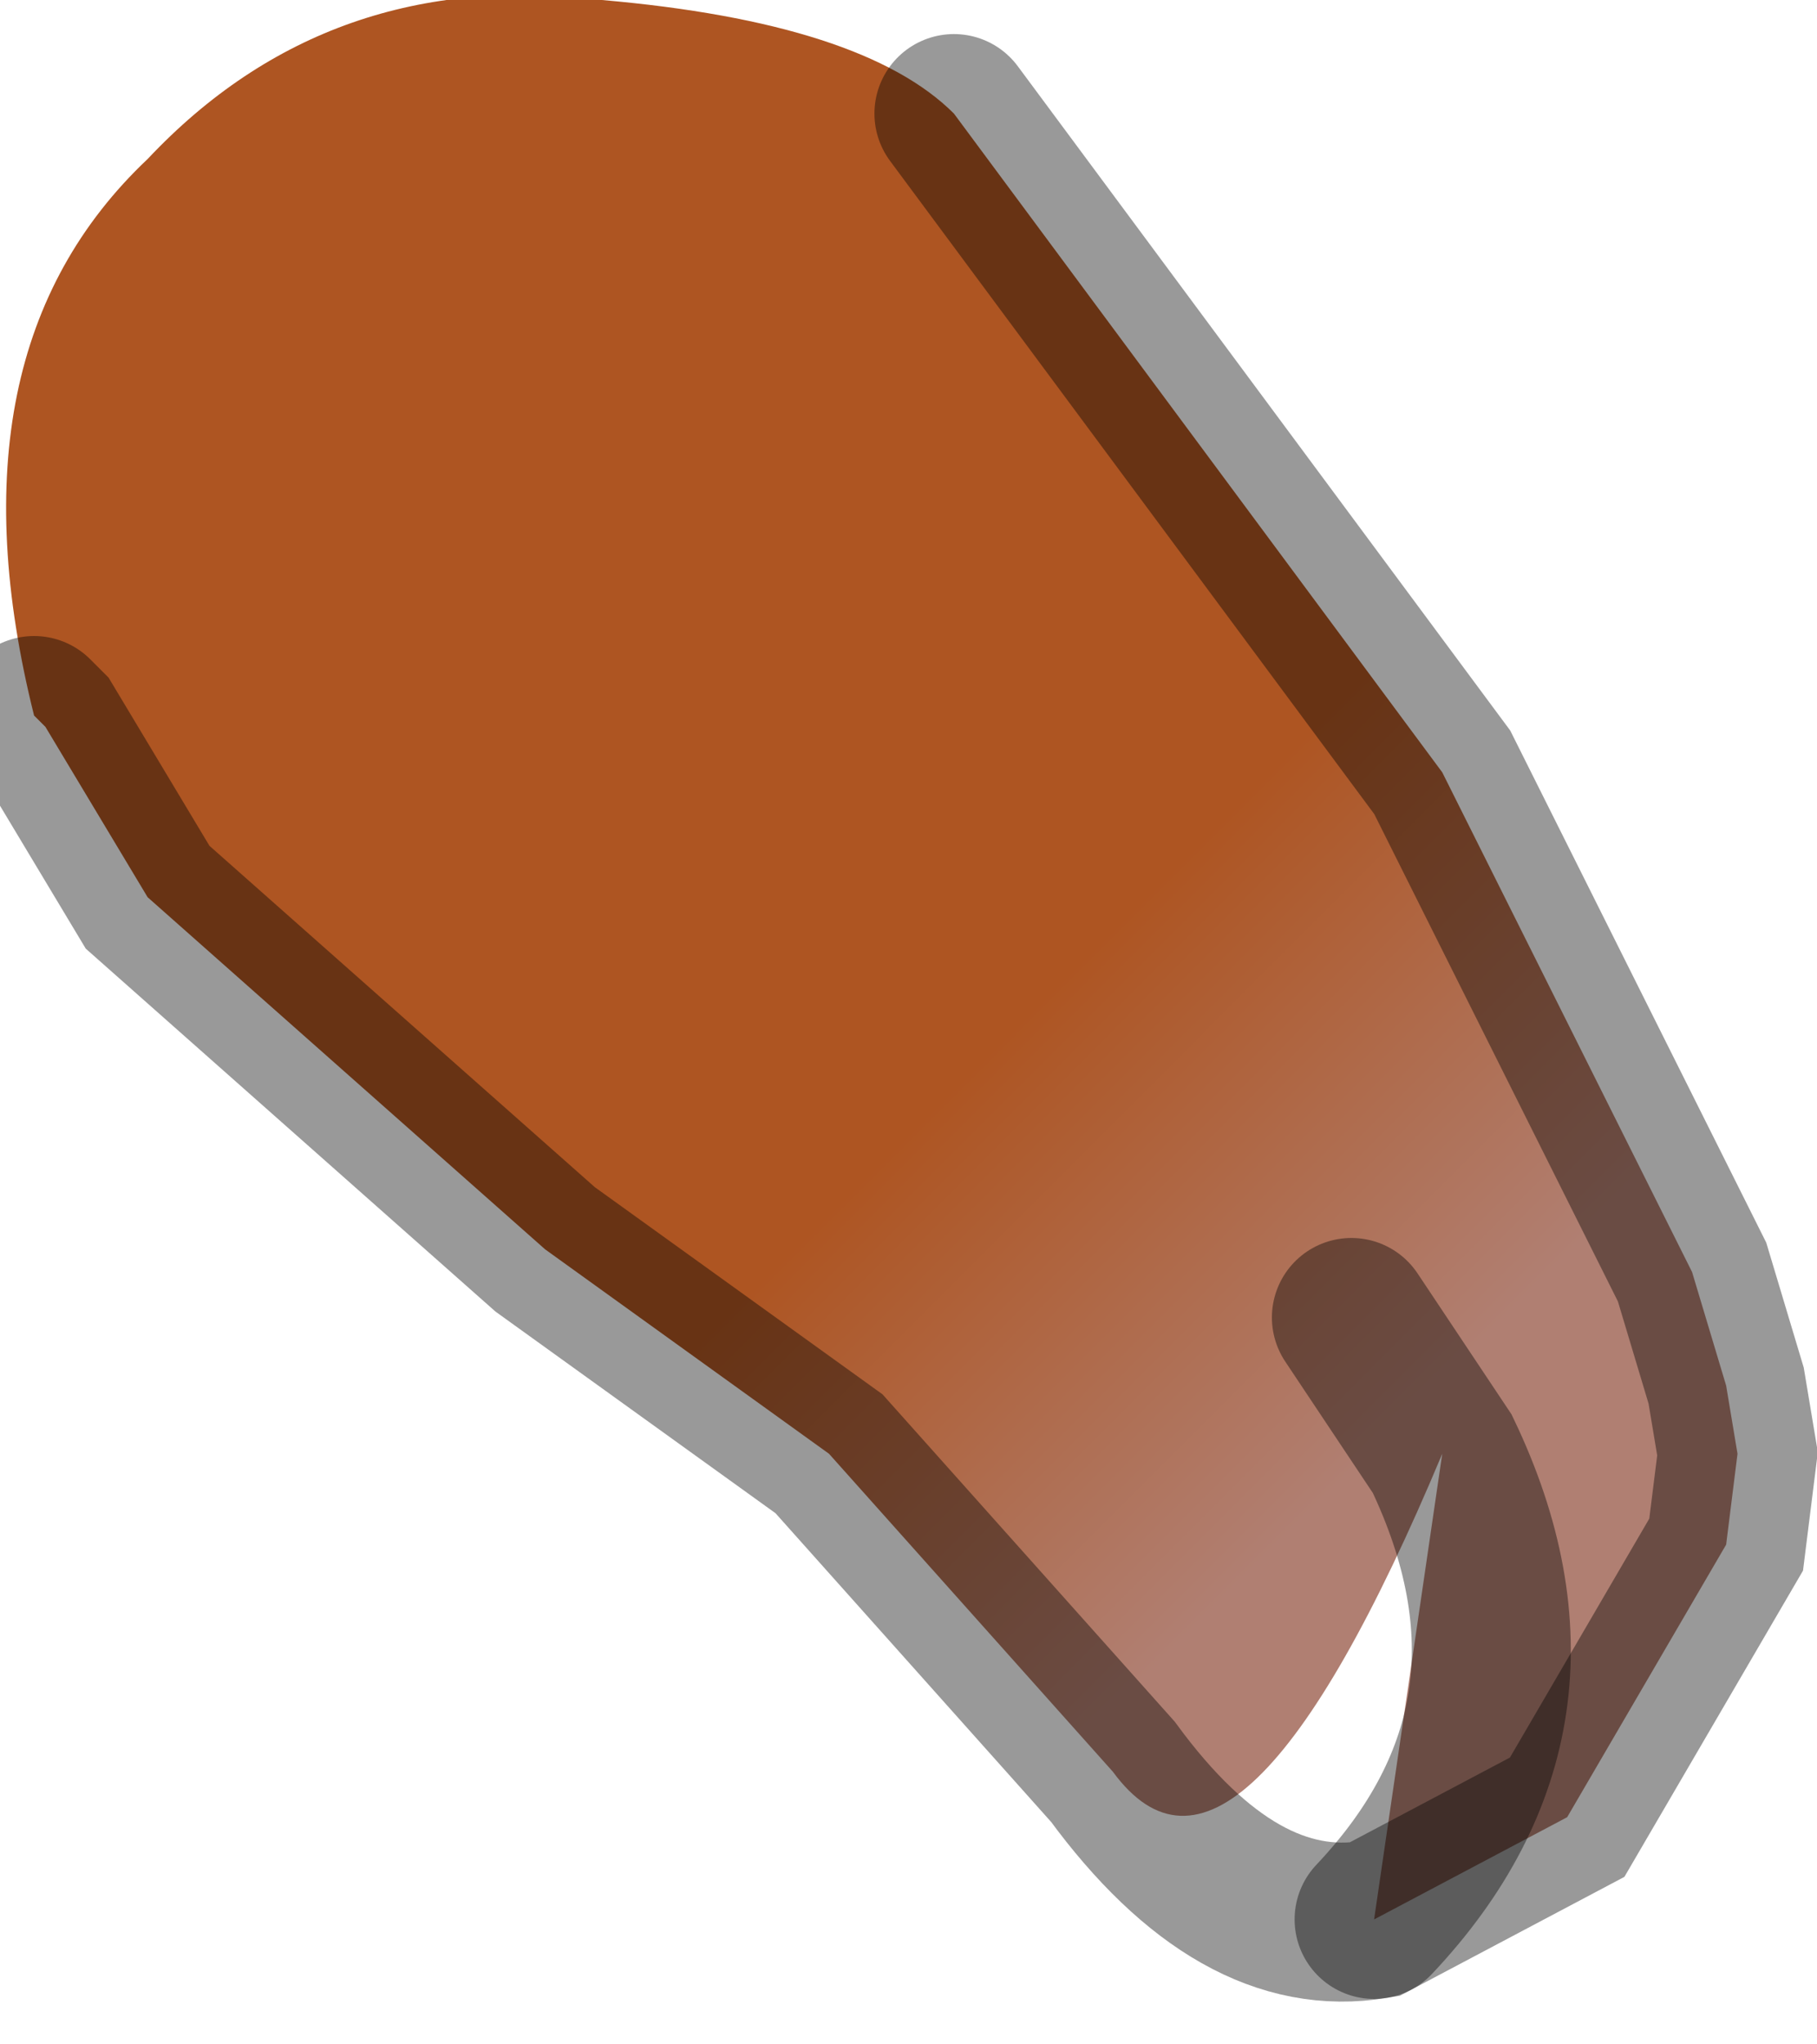 <?xml version="1.0" encoding="utf-8"?>
<svg version="1.1" id="Layer_1"
xmlns="http://www.w3.org/2000/svg"
xmlns:xlink="http://www.w3.org/1999/xlink"
width="8px" height="9px"
xml:space="preserve">
<g id="PathID_5079" transform="matrix(1, 0, 0, 1, 3.85, 4.25)">
<linearGradient
id="LinearGradID_1223" gradientUnits="userSpaceOnUse" gradientTransform="matrix(0.002, 0.002, -0.004, 0.004, 0.35, 0.7)" spreadMethod ="pad" x1="-819.2" y1="0" x2="819.2" y2="0" >
<stop  offset="0.475" style="stop-color:#AE5522;stop-opacity:1" />
<stop  offset="1" style="stop-color:#B07F72;stop-opacity:1" />
</linearGradient>
<path style="fill:url(#LinearGradID_1223) " d="M0.35 -3.75L2.5 -0.85L3.6 1.35L3.75 1.85L3.8 2.15L3.75 2.55L3.05 3.75L2.2 4.2Q3.05 3.3 2.5 2.15Q1.6 4.3 1.05 3.55L-0.2 2.15L-1.45 1.25L-3.2 -0.3L-3.65 -1.05L-3.7 -1.1Q-4.1 -2.7 -3.2 -3.55Q-2.4 -4.4 -1.2 -4.25Q-0.05 -4.15 0.35 -3.75M2.5 2.15L2.1 1.55L2.5 2.15Q3.05 3.3 2.2 4.2" />
<path style="fill:none;stroke-width:0.7;stroke-linecap:round;stroke-linejoin:miter;stroke-miterlimit:5;stroke:#000000;stroke-opacity:0.4" d="M0.35 -3.75L2.5 -0.85L3.6 1.35L3.75 1.85L3.8 2.15L3.75 2.55L3.05 3.75L2.2 4.2Q1.6 4.3 1.05 3.55L-0.2 2.15L-1.45 1.25L-3.2 -0.3L-3.65 -1.05L-3.7 -1.1" />
<path style="fill:none;stroke-width:0.7;stroke-linecap:round;stroke-linejoin:miter;stroke-miterlimit:5;stroke:#000000;stroke-opacity:0.4" d="M2.2 4.2Q3.05 3.3 2.5 2.15L2.1 1.55" />
</g>
</svg>
